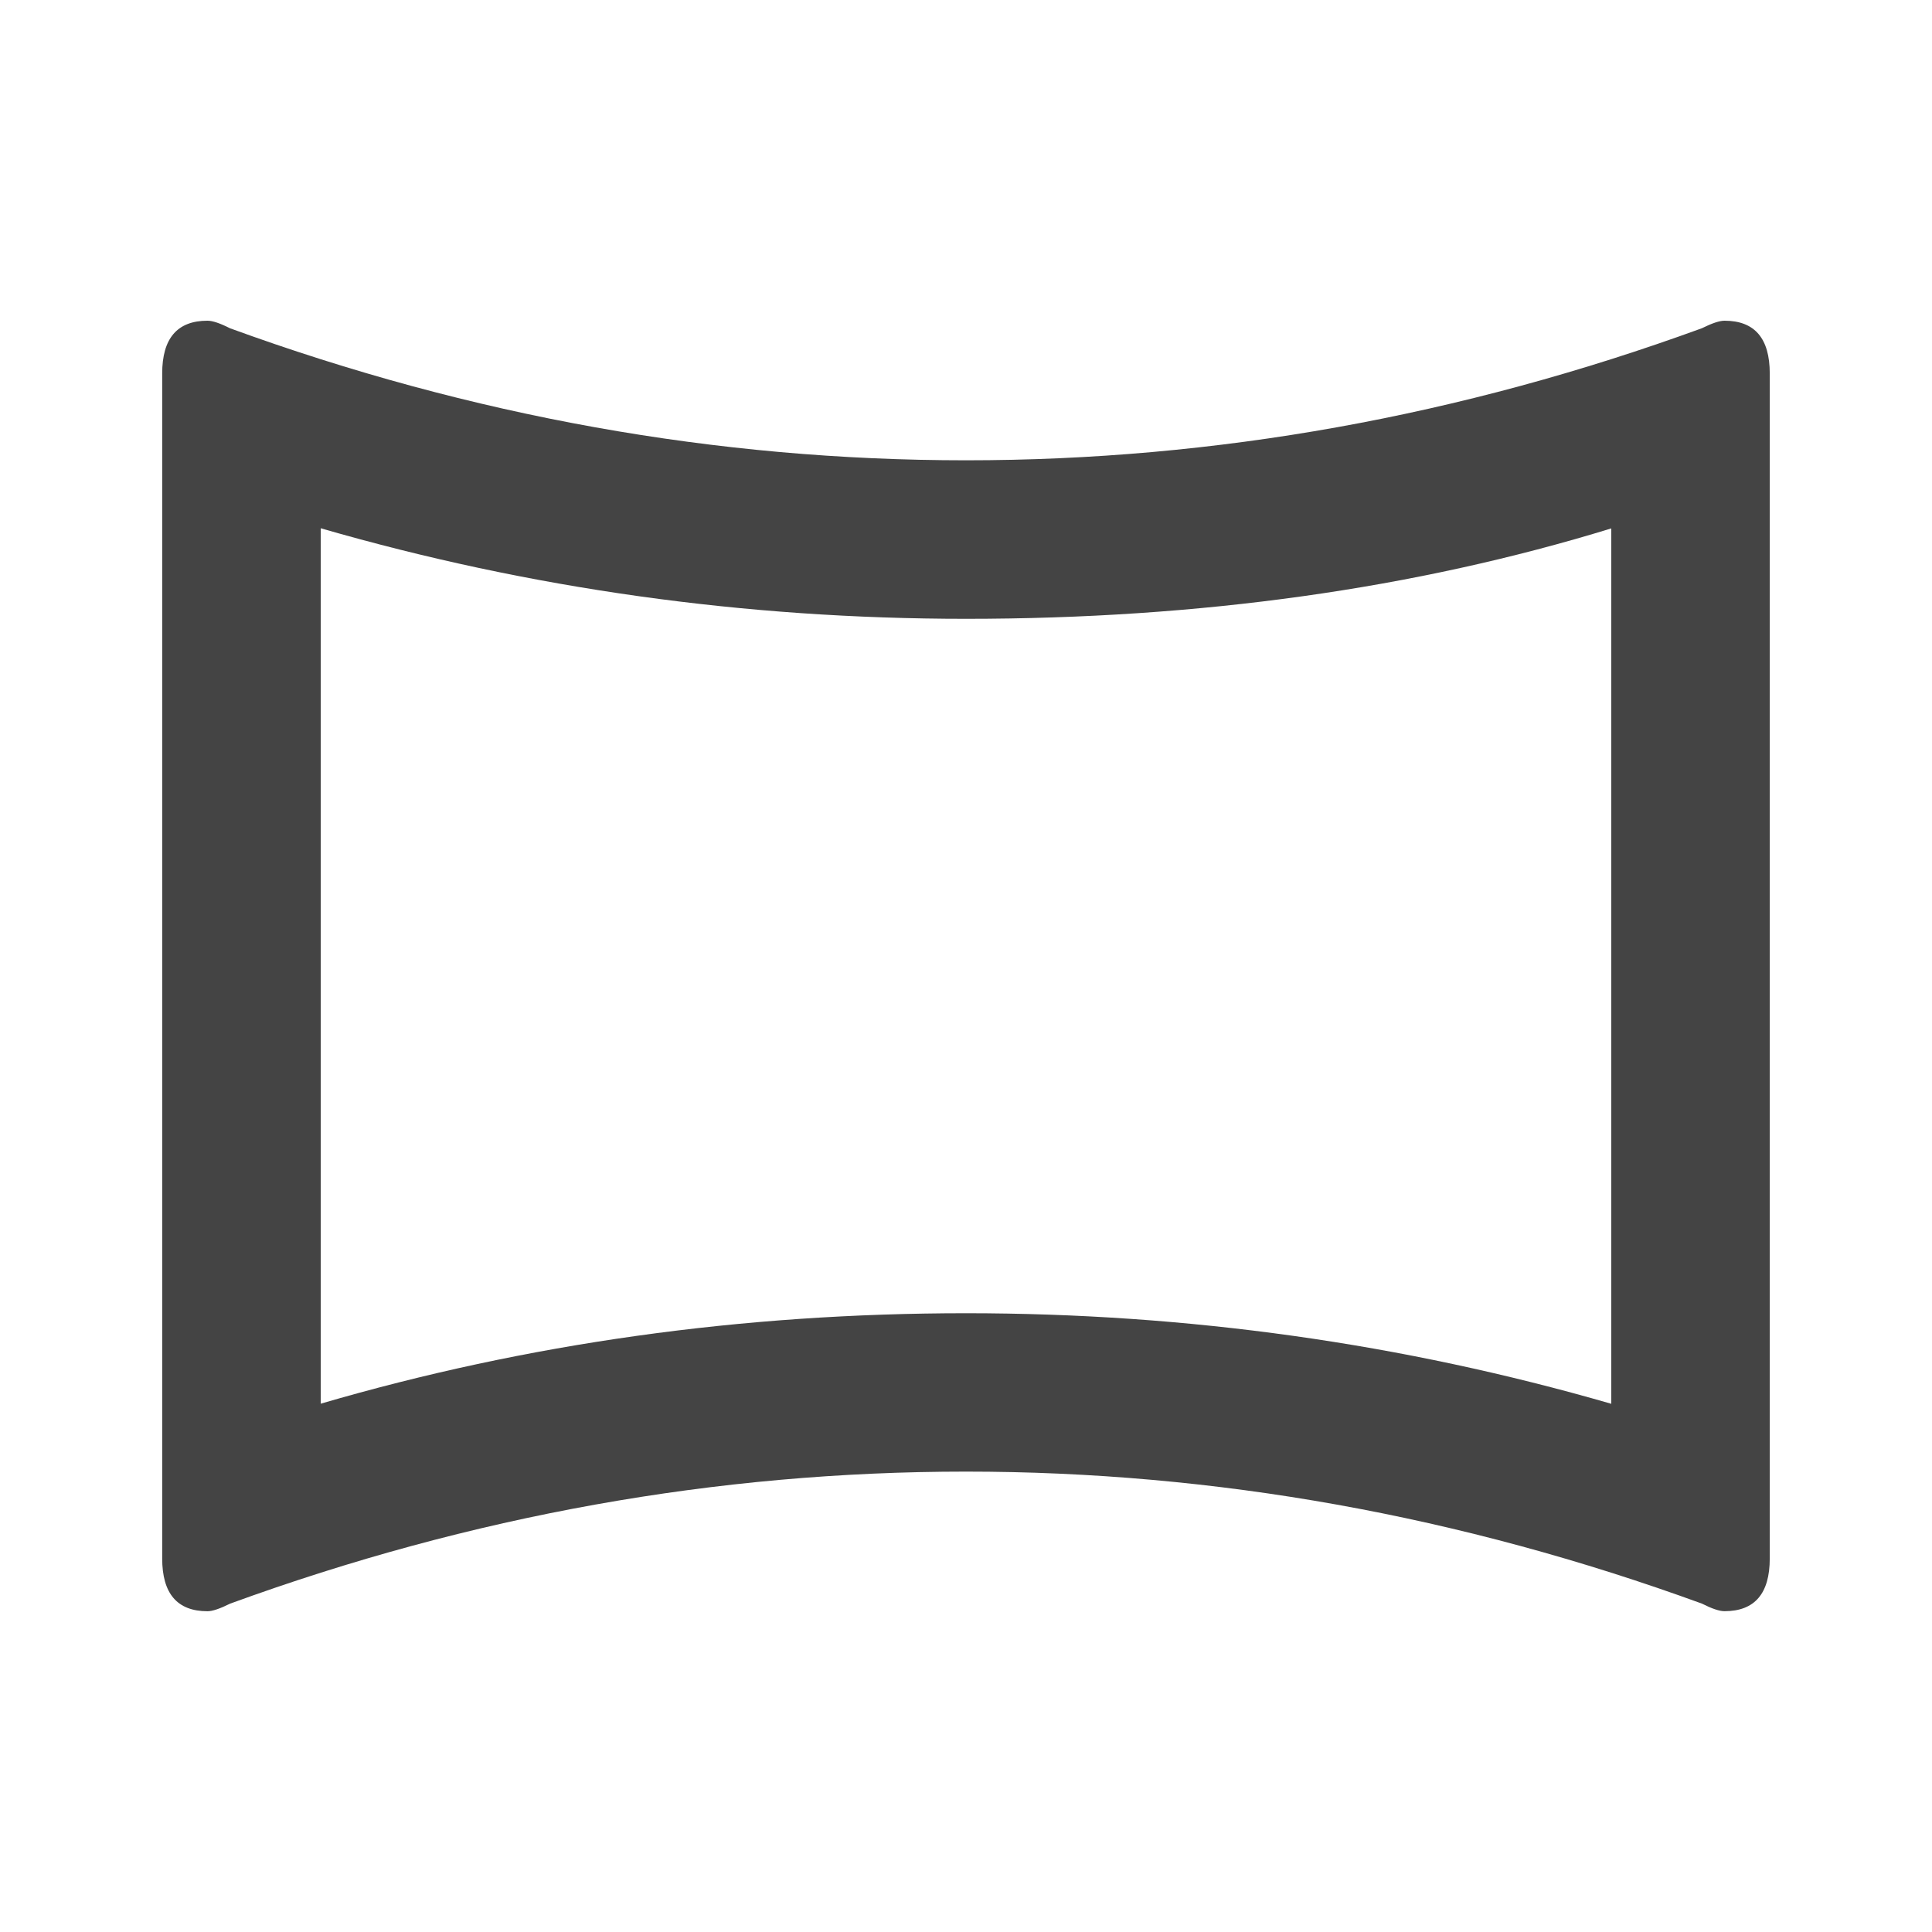 <?xml version="1.0"?><svg xmlns="http://www.w3.org/2000/svg" width="40" height="40" viewBox="0 0 40 40"><path fill="#444" d="m35.703 6.64q0.938 0 0.938 1.093v24.533q0 1.092-0.938 1.092-0.157 0-0.467-0.157-7.5-2.733-15.237-2.733t-15.233 2.733q-0.317 0.158-0.47 0.158-0.938 0-0.938-1.093v-24.533q0-1.093 0.938-1.093 0.157 0 0.467 0.157 7.5 2.733 15.237 2.733t15.233-2.733q0.317-0.157 0.47-0.157z m-2.343 4.3q-6.093 1.872-13.36 1.872-6.875 0-13.36-1.875v18.125q6.407-1.873 13.36-1.873 6.875 0 13.36 1.875v-18.125z"></path></svg>